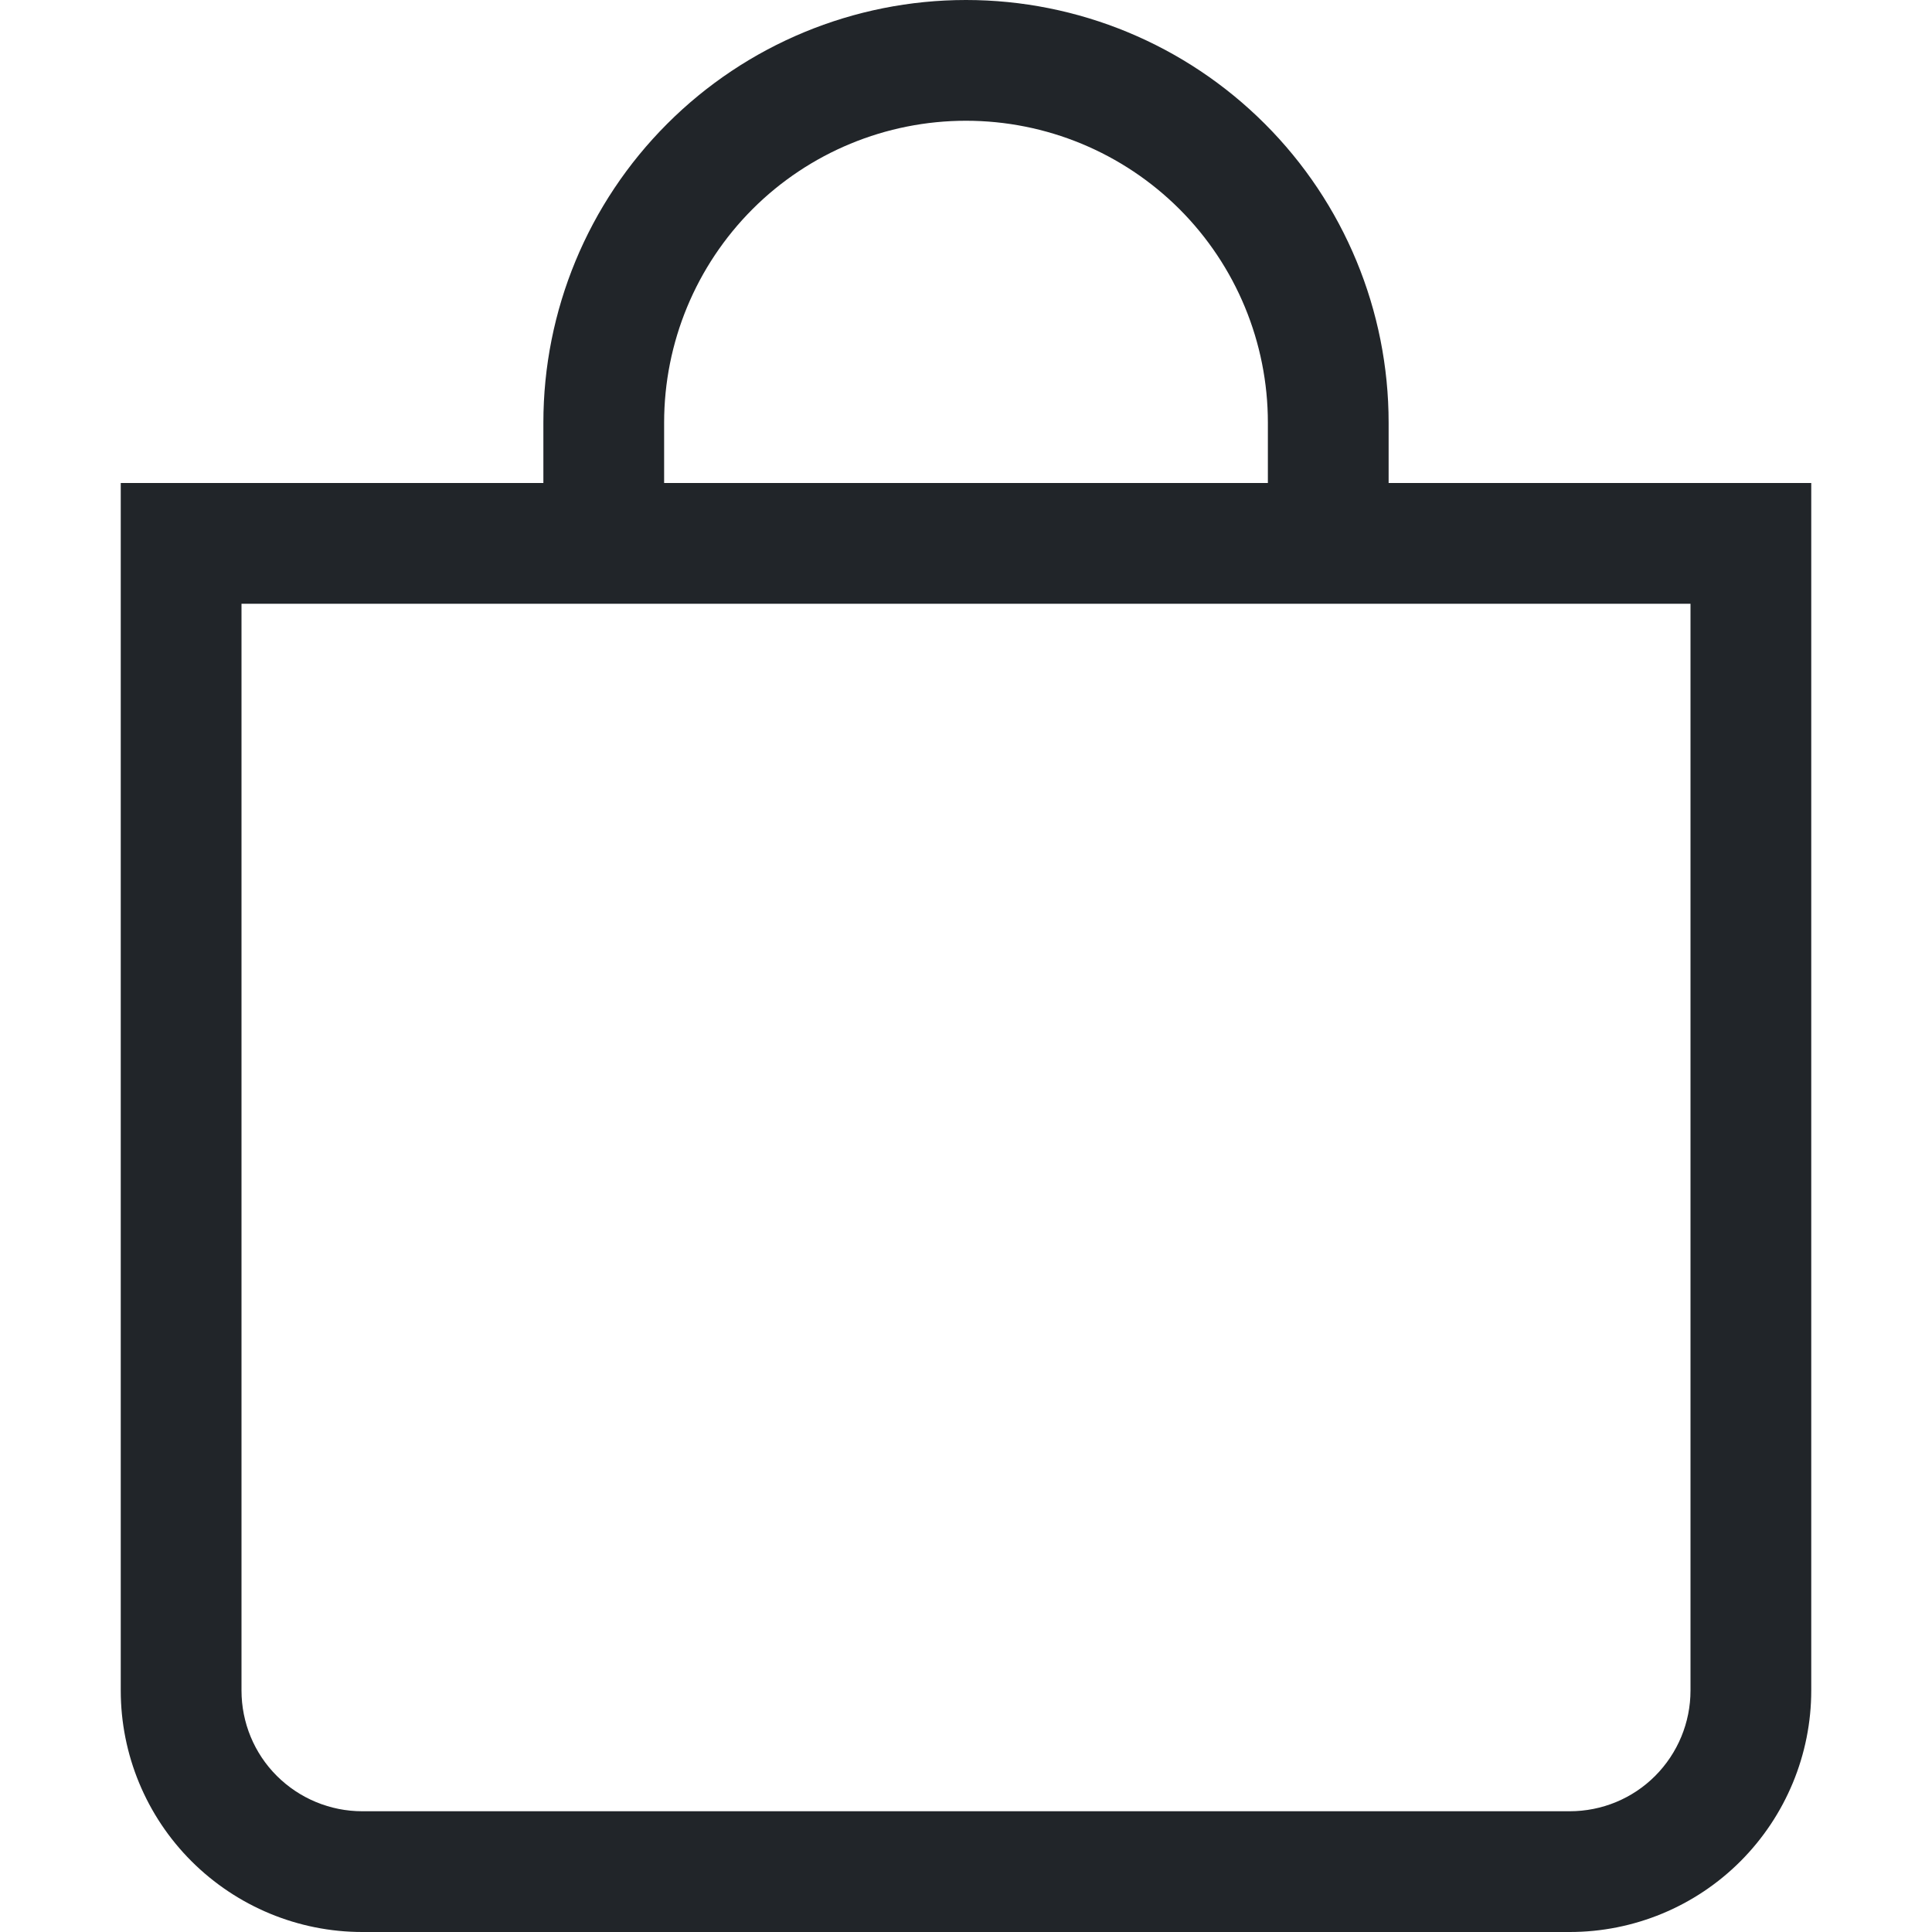 <?xml version="1.0" encoding="UTF-8"?>
<svg fill="none" viewBox="0 0 24 24" xmlns="http://www.w3.org/2000/svg">
<path d="m12 1.5c0.995 0 1.948 0.395 2.652 1.098 0.703 0.703 1.098 1.657 1.098 2.652v0.75h-7.5v-0.75c0-0.995 0.395-1.948 1.098-2.652 0.703-0.703 1.657-1.098 2.652-1.098zm5.25 4.5v-0.75c0-1.392-0.553-2.728-1.538-3.712-0.985-0.985-2.32-1.538-3.712-1.538s-2.728 0.553-3.712 1.538c-0.985 0.985-1.538 2.32-1.538 3.712v0.75h-5.25v15c0 0.796 0.316 1.559 0.879 2.121s1.326 0.879 2.121 0.879h15c0.796 0 1.559-0.316 2.121-0.879s0.879-1.326 0.879-2.121v-15h-5.25zm-14.25 1.5h18v13.5c0 0.398-0.158 0.779-0.439 1.061s-0.663 0.439-1.061 0.439h-15c-0.398 0-0.779-0.158-1.061-0.439s-0.439-0.663-0.439-1.061v-13.5z" fill="#212529"/>
</svg>
